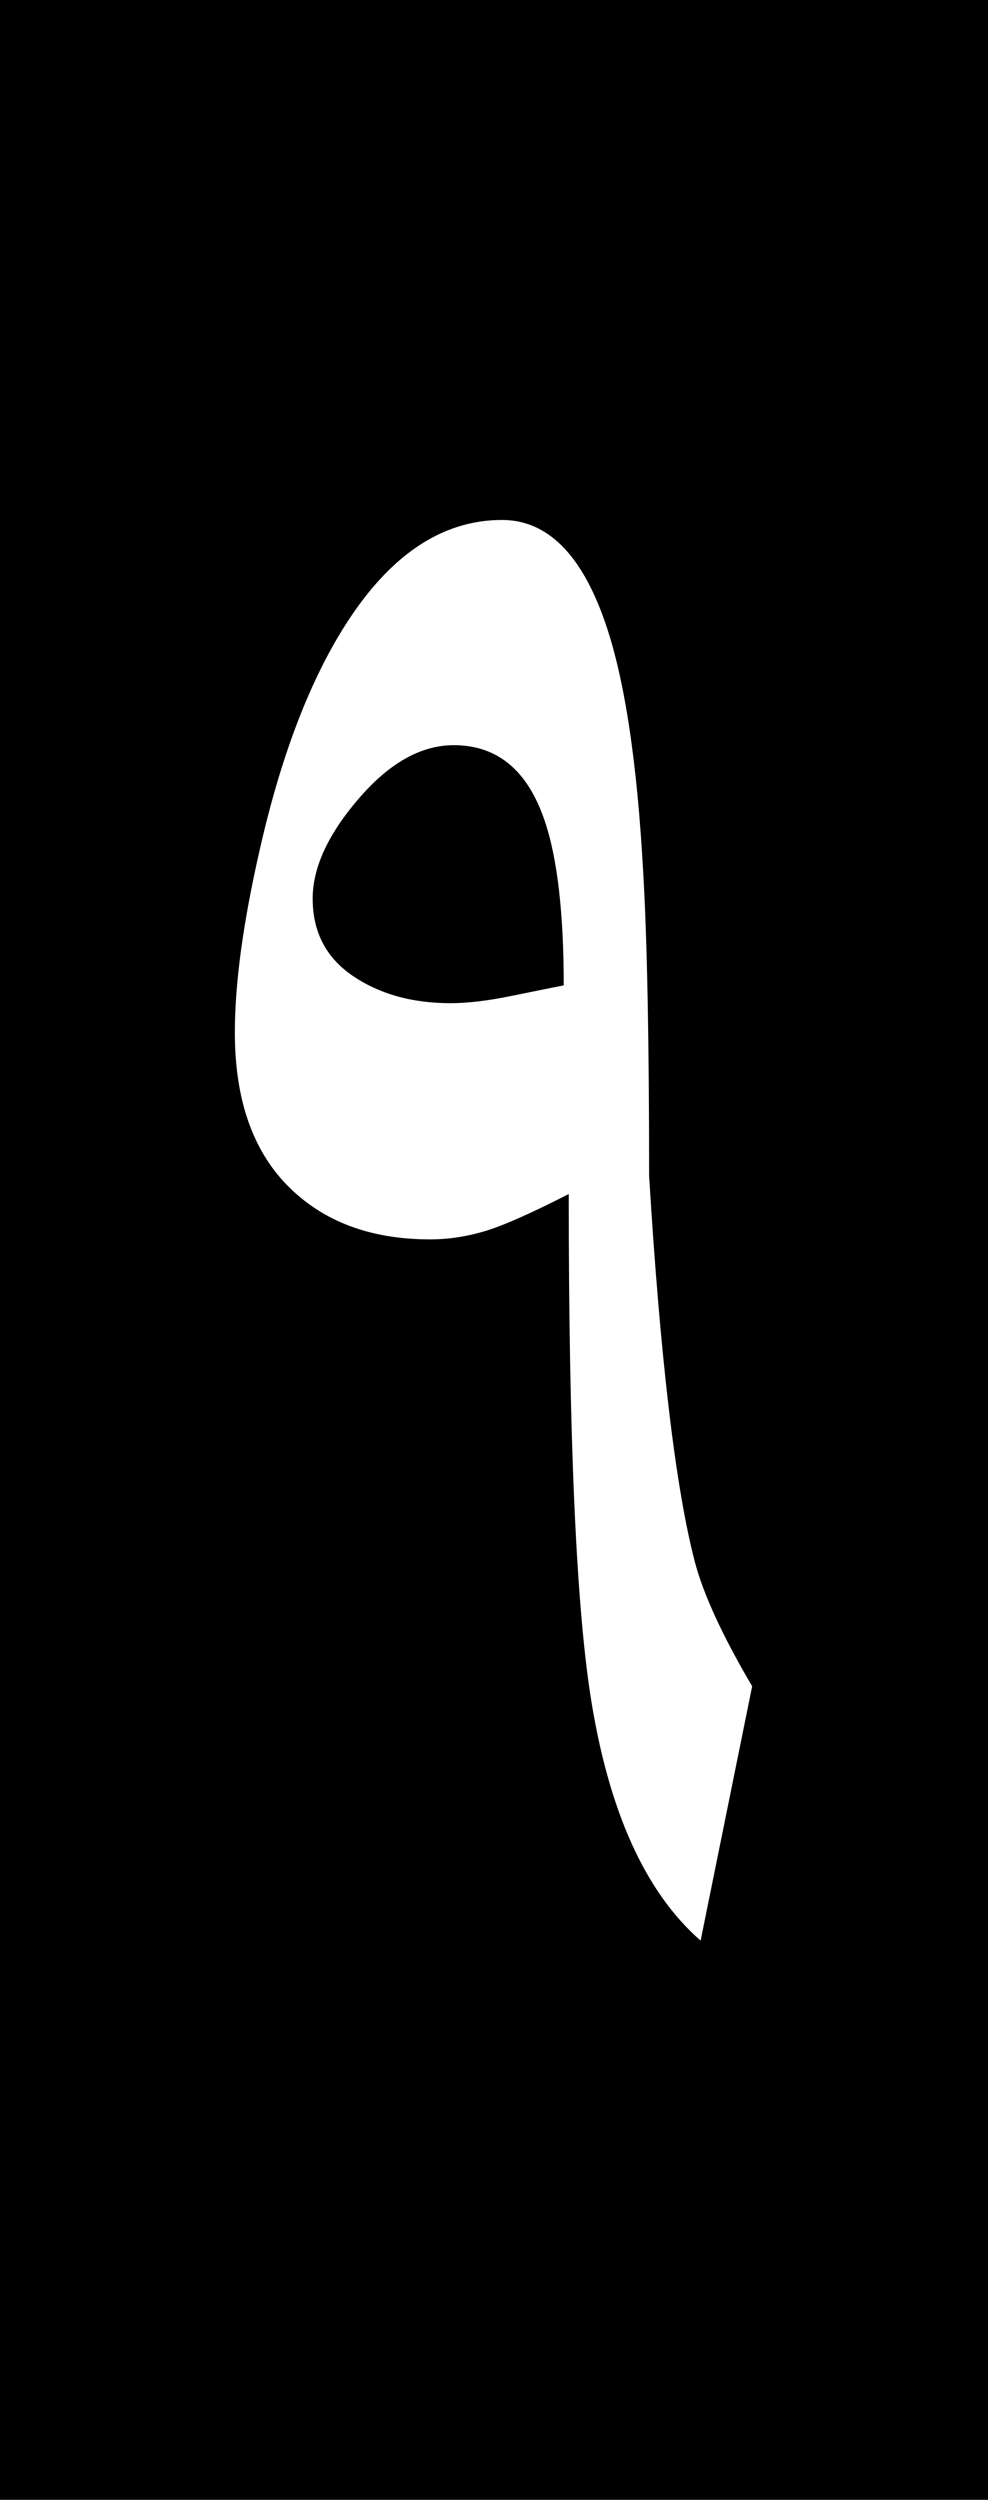 <?xml version="1.0" encoding="UTF-8"?>
<svg xmlns="http://www.w3.org/2000/svg" xmlns:xlink="http://www.w3.org/1999/xlink" contentScriptType="text/ecmascript" width="17" baseProfile="tiny" zoomAndPan="magnify" contentStyleType="text/css" viewBox="0 0 17 43" height="43" preserveAspectRatio="xMidYMid meet" version="1.1">
    <rect width="17" height="43"/>
    <path fill="#ffffff" d="M 11.952 26.852 C 11.623 25.581 11.361 23.373 11.169 20.227 C 11.169 17.93 11.136 16.192 11.068 15.016 C 10.964 13.116 10.749 11.686 10.42 10.729 C 10.014 9.54 9.42 8.944 8.638 8.944 C 7.591 8.944 6.681 9.565 5.908 10.805 C 5.304 11.774 4.823 13.049 4.466 14.631 C 4.183 15.871 4.041 16.914 4.041 17.76 C 4.041 18.906 4.345 19.785 4.952 20.399 C 5.558 21.012 6.376 21.319 7.401 21.319 C 7.712 21.319 8.027 21.272 8.347 21.176 C 8.666 21.08 9.146 20.866 9.786 20.539 C 9.786 24.67 9.91 27.543 10.159 29.162 C 10.466 31.139 11.097 32.545 12.055 33.381 L 12.942 29.006 C 12.427 28.131 12.098 27.414 11.952 26.852 z M 8.782 17.135 C 8.377 17.217 8.034 17.256 7.752 17.256 C 7.093 17.256 6.532 17.1 6.071 16.787 C 5.609 16.473 5.38 16.029 5.38 15.457 C 5.38 14.926 5.643 14.353 6.17 13.74 C 6.696 13.127 7.243 12.818 7.808 12.818 C 8.562 12.818 9.084 13.256 9.375 14.127 C 9.591 14.768 9.7 15.709 9.7 16.949 C 9.493 16.99 9.188 17.053 8.782 17.135 z "/>
</svg>
